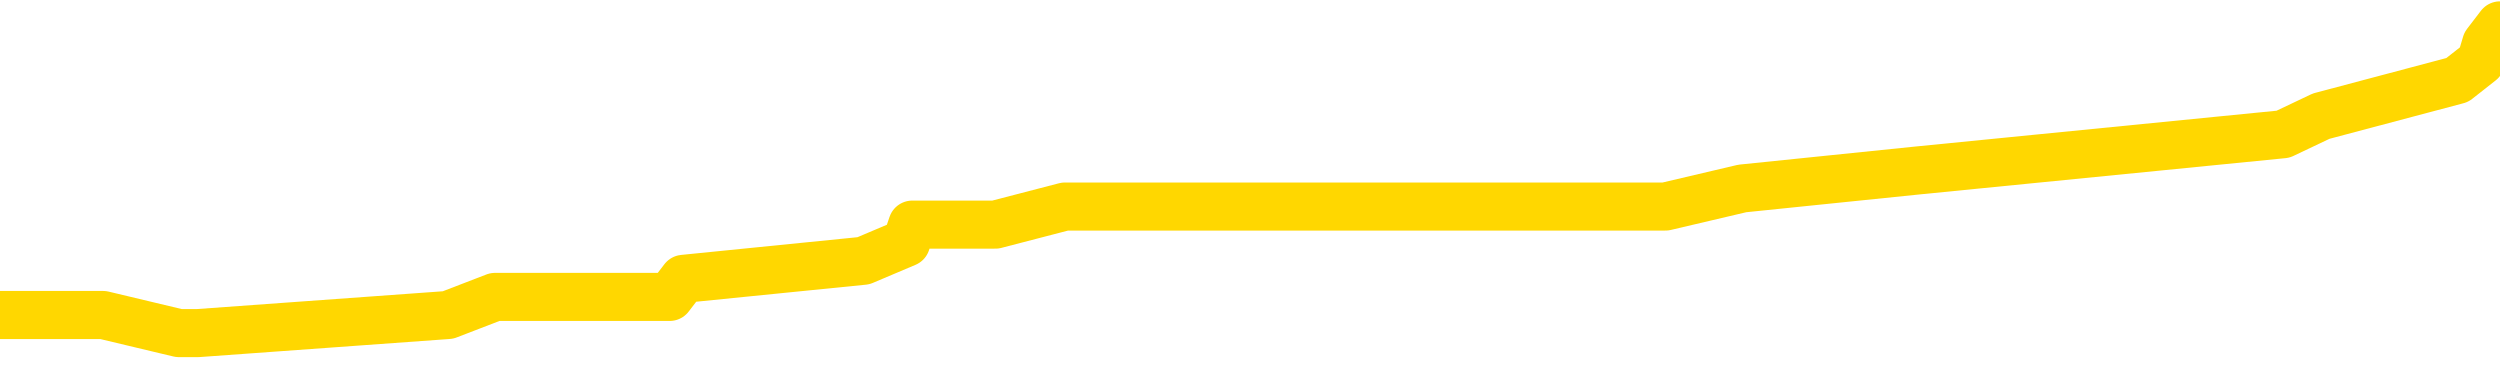 <svg xmlns="http://www.w3.org/2000/svg" version="1.1" viewBox="0 0 6500 1000">
	<path fill="none" stroke="gold" stroke-width="125" stroke-linecap="round" stroke-linejoin="round" d="M0 42137  L-210209 42137 L-210025 42090 L-209534 41996 L-209241 41949 L-208930 41855 L-208695 41808 L-208642 41713 L-208582 41619 L-208429 41572 L-208389 41478 L-208256 41431 L-207964 41384 L-207423 41384 L-206813 41337 L-206765 41337 L-206125 41290 L-206091 41290 L-205566 41290 L-205433 41243 L-205043 41149 L-204715 41055 L-204598 40960 L-204386 40866 L-203669 40866 L-203100 40819 L-202992 40819 L-202818 40772 L-202596 40678 L-202195 40631 L-202169 40537 L-201241 40443 L-201154 40349 L-201072 40255 L-201001 40160 L-200704 40113 L-200552 40019 L-198662 40066 L-198561 40066 L-198299 40066 L-198005 40113 L-197864 40019 L-197615 40019 L-197579 39972 L-197421 39925 L-196958 39831 L-196705 39784 L-196492 39690 L-196241 39643 L-195892 39596 L-194965 39502 L-194871 39408 L-194460 39360 L-193289 39266 L-192100 39219 L-192008 39125 L-191981 39031 L-191715 38937 L-191416 38843 L-191287 38749 L-191249 38655 L-190435 38655 L-190051 38702 L-188990 38749 L-188929 38749 L-188664 39690 L-188193 40584 L-188000 41478 L-187737 42372 L-187400 42325 L-187264 42278 L-186809 42231 L-186065 42184 L-186048 42137 L-185883 42043 L-185815 42043 L-185298 41996 L-184270 41996 L-184074 41949 L-183585 41902 L-183223 41855 L-182814 41855 L-182429 41902 L-180725 41902 L-180627 41902 L-180555 41902 L-180494 41902 L-180310 41855 L-179973 41855 L-179333 41808 L-179256 41760 L-179194 41760 L-179008 41713 L-178928 41713 L-178751 41666 L-178732 41619 L-178502 41619 L-178114 41572 L-177225 41572 L-177186 41525 L-177098 41478 L-177071 41384 L-176062 41337 L-175913 41243 L-175888 41196 L-175756 41149 L-175716 41102 L-174457 41055 L-174400 41055 L-173860 41008 L-173807 41008 L-173761 41008 L-173366 40960 L-173226 40913 L-173026 40866 L-172880 40866 L-172715 40866 L-172438 40913 L-172080 40913 L-171527 40866 L-170882 40819 L-170623 40725 L-170470 40678 L-170069 40631 L-170029 40584 L-169908 40537 L-169846 40584 L-169832 40584 L-169738 40584 L-169445 40537 L-169294 40349 L-168963 40255 L-168886 40160 L-168810 40113 L-168583 39972 L-168517 39878 L-168289 39784 L-168237 39690 L-168072 39643 L-167066 39596 L-166883 39549 L-166332 39502 L-165939 39408 L-165541 39360 L-164691 39266 L-164613 39219 L-164034 39172 L-163593 39172 L-163352 39125 L-163194 39125 L-162794 39031 L-162773 39031 L-162328 38984 L-161923 38937 L-161787 38843 L-161612 38749 L-161475 38655 L-161225 38560 L-160225 38513 L-160143 38466 L-160007 38419 L-159969 38372 L-159079 38325 L-158863 38278 L-158420 38231 L-158303 38184 L-158246 38137 L-157570 38137 L-157469 38090 L-157440 38090 L-156099 38043 L-155693 37996 L-155653 37949 L-154725 37902 L-154627 37855 L-154494 37808 L-154090 37760 L-154064 37713 L-153971 37666 L-153754 37619 L-153343 37525 L-152190 37431 L-151898 37337 L-151869 37243 L-151261 37196 L-151011 37102 L-150991 37055 L-150062 37008 L-150011 36913 L-149888 36866 L-149871 36772 L-149715 36725 L-149540 36631 L-149403 36584 L-149347 36537 L-149239 36490 L-149153 36443 L-148920 36396 L-148845 36349 L-148537 36302 L-148419 36255 L-148249 36208 L-148158 36160 L-148055 36160 L-148032 36113 L-147955 36113 L-147857 36019 L-147490 35972 L-147386 35925 L-146882 35878 L-146430 35831 L-146392 35784 L-146368 35737 L-146327 35690 L-146199 35643 L-146098 35596 L-145656 35549 L-145374 35502 L-144781 35455 L-144651 35408 L-144377 35313 L-144224 35266 L-144071 35219 L-143986 35125 L-143908 35078 L-143722 35031 L-143671 35031 L-143644 34984 L-143564 34937 L-143541 34890 L-143258 34796 L-142654 34702 L-141659 34655 L-141361 34608 L-140627 34560 L-140382 34513 L-140292 34466 L-139715 34419 L-139017 34372 L-138264 34325 L-137946 34278 L-137563 34184 L-137486 34137 L-136851 34090 L-136666 34043 L-136578 34043 L-136449 34043 L-136136 33996 L-136087 33949 L-135944 33902 L-135923 33855 L-134955 33808 L-134410 33760 L-133931 33760 L-133870 33760 L-133547 33760 L-133525 33713 L-133463 33713 L-133253 33666 L-133176 33619 L-133121 33572 L-133099 33525 L-133060 33478 L-133044 33431 L-132287 33384 L-132270 33337 L-131471 33290 L-131318 33243 L-130413 33196 L-129907 33149 L-129677 33055 L-129636 33055 L-129521 33008 L-129345 32960 L-128590 33008 L-128455 32960 L-128291 32913 L-127973 32866 L-127797 32772 L-126775 32678 L-126752 32584 L-126500 32537 L-126287 32443 L-125653 32396 L-125416 32302 L-125383 32208 L-125205 32113 L-125125 32019 L-125035 31972 L-124970 31878 L-124530 31784 L-124507 31737 L-123966 31690 L-123710 31643 L-123215 31596 L-122338 31549 L-122301 31502 L-122248 31455 L-122207 31408 L-122090 31360 L-121814 31313 L-121607 31219 L-121409 31125 L-121386 31031 L-121336 30937 L-121297 30890 L-121219 30843 L-120621 30749 L-120561 30702 L-120458 30655 L-120304 30608 L-119671 30560 L-118991 30513 L-118688 30419 L-118341 30372 L-118144 30325 L-118096 30231 L-117775 30184 L-117148 30137 L-117001 30090 L-116965 30043 L-116907 29996 L-116830 29902 L-116589 29902 L-116500 29855 L-116406 29808 L-116113 29760 L-115978 29713 L-115918 29666 L-115881 29572 L-115609 29572 L-114603 29525 L-114427 29478 L-114377 29478 L-114084 29431 L-113892 29337 L-113558 29290 L-113052 29243 L-112490 29149 L-112475 29055 L-112458 29008 L-112358 28913 L-112243 28819 L-112204 28725 L-112167 28678 L-112101 28678 L-112073 28631 L-111934 28678 L-111641 28678 L-111591 28678 L-111486 28678 L-111221 28631 L-110756 28584 L-110612 28584 L-110557 28490 L-110500 28443 L-110309 28396 L-109944 28349 L-109729 28349 L-109535 28349 L-109477 28349 L-109418 28255 L-109264 28208 L-108995 28160 L-108565 28396 L-108549 28396 L-108472 28349 L-108408 28302 L-108278 27972 L-108255 27925 L-107971 27878 L-107923 27831 L-107869 27784 L-107406 27737 L-107367 27737 L-107327 27690 L-107136 27643 L-106656 27596 L-106169 27549 L-106153 27502 L-106114 27455 L-105858 27408 L-105781 27313 L-105551 27266 L-105535 27172 L-105240 27078 L-104798 27031 L-104351 26984 L-103847 26937 L-103693 26890 L-103406 26843 L-103366 26749 L-103035 26702 L-102813 26655 L-102296 26560 L-102220 26513 L-101972 26419 L-101778 26325 L-101718 26278 L-100942 26231 L-100868 26231 L-100637 26184 L-100620 26184 L-100559 26137 L-100363 26090 L-99899 26090 L-99875 26043 L-99746 26043 L-98445 26043 L-98428 26043 L-98351 25996 L-98258 25996 L-98040 25996 L-97888 25949 L-97710 25996 L-97656 26043 L-97369 26090 L-97329 26090 L-96960 26090 L-96519 26090 L-96336 26090 L-96015 26043 L-95720 26043 L-95274 25949 L-95202 25902 L-94740 25808 L-94302 25760 L-94120 25713 L-92666 25619 L-92534 25572 L-92077 25478 L-91851 25431 L-91464 25337 L-90948 25243 L-89994 25149 L-89200 25055 L-88525 25008 L-88100 24913 L-87788 24866 L-87559 24725 L-86875 24584 L-86862 24443 L-86652 24255 L-86630 24208 L-86456 24113 L-85506 24066 L-85238 23972 L-84423 23925 L-84112 23831 L-84074 23784 L-84017 23690 L-83400 23643 L-82762 23549 L-81136 23502 L-80463 23455 L-79820 23455 L-79743 23455 L-79687 23455 L-79651 23455 L-79622 23408 L-79511 23313 L-79493 23266 L-79470 23219 L-79317 23172 L-79263 23078 L-79185 23031 L-79066 22984 L-78968 22937 L-78851 22890 L-78581 22796 L-78312 22749 L-78294 22655 L-78094 22608 L-77947 22513 L-77721 22466 L-77587 22419 L-77278 22372 L-77218 22325 L-76865 22231 L-76516 22184 L-76415 22137 L-76351 22043 L-76291 21996 L-75907 21902 L-75526 21855 L-75421 21808 L-75161 21760 L-74890 21666 L-74731 21619 L-74698 21572 L-74636 21525 L-74495 21478 L-74311 21431 L-74267 21384 L-73979 21384 L-73962 21337 L-73729 21337 L-73668 21290 L-73630 21290 L-73050 21243 L-72916 21196 L-72893 21008 L-72875 20678 L-72857 20302 L-72841 19925 L-72817 19549 L-72801 19266 L-72780 18937 L-72763 18608 L-72740 18419 L-72723 18231 L-72701 18090 L-72685 17996 L-72636 17855 L-72563 17713 L-72529 17478 L-72505 17290 L-72469 17102 L-72428 16913 L-72391 16819 L-72375 16631 L-72351 16490 L-72314 16396 L-72297 16255 L-72274 16160 L-72256 16066 L-72238 15972 L-72222 15878 L-72192 15737 L-72166 15596 L-72121 15549 L-72105 15455 L-72063 15408 L-72015 15313 L-71944 15219 L-71929 15125 L-71913 15031 L-71850 14984 L-71811 14937 L-71772 14890 L-71606 14843 L-71541 14796 L-71525 14749 L-71481 14655 L-71422 14608 L-71210 14560 L-71176 14513 L-71134 14466 L-71056 14419 L-70518 14372 L-70440 14325 L-70336 14231 L-70247 14184 L-70071 14137 L-69720 14090 L-69565 14043 L-69127 13996 L-68970 13949 L-68840 13902 L-68136 13808 L-67935 13760 L-66975 13666 L-66492 13619 L-66393 13619 L-66301 13572 L-66056 13525 L-65983 13478 L-65540 13384 L-65444 13337 L-65429 13290 L-65413 13243 L-65388 13196 L-64922 13149 L-64705 13102 L-64565 13055 L-64271 13008 L-64183 12960 L-64142 12913 L-64112 12866 L-63939 12819 L-63880 12772 L-63804 12725 L-63724 12678 L-63654 12678 L-63345 12631 L-63259 12584 L-63046 12537 L-63011 12490 L-62327 12443 L-62228 12396 L-62023 12349 L-61977 12302 L-61698 12255 L-61636 12208 L-61619 12113 L-61541 12066 L-61233 11972 L-61209 11925 L-61155 11831 L-61132 11784 L-61010 11737 L-60874 11643 L-60630 11596 L-60504 11596 L-59857 11549 L-59841 11549 L-59816 11549 L-59636 11455 L-59560 11408 L-59468 11360 L-59041 11313 L-58624 11266 L-58231 11172 L-58153 11125 L-58134 11078 L-57771 11031 L-57534 10984 L-57306 10937 L-56993 10890 L-56915 10843 L-56834 10749 L-56656 10655 L-56641 10608 L-56375 10513 L-56295 10466 L-56065 10419 L-55839 10372 L-55523 10372 L-55348 10325 L-54987 10325 L-54595 10278 L-54526 10184 L-54462 10137 L-54322 10043 L-54270 9996 L-54168 9902 L-53666 9855 L-53469 9808 L-53222 9760 L-53037 9713 L-52737 9666 L-52661 9619 L-52495 9525 L-51611 9478 L-51582 9384 L-51459 9290 L-50880 9243 L-50803 9196 L-50089 9196 L-49777 9196 L-49564 9196 L-49547 9196 L-49161 9196 L-48636 9102 L-48190 9055 L-47860 9008 L-47707 8960 L-47381 8960 L-47203 8913 L-47122 8913 L-46915 8819 L-46740 8772 L-45811 8725 L-44921 8678 L-44882 8631 L-44654 8631 L-44275 8584 L-43488 8537 L-43253 8490 L-43177 8443 L-42820 8396 L-42248 8302 L-41981 8255 L-41595 8208 L-41491 8208 L-41321 8208 L-40703 8208 L-40491 8208 L-40184 8208 L-40131 8160 L-40003 8113 L-39950 8066 L-39831 8019 L-39494 7925 L-38535 7878 L-38404 7784 L-38202 7737 L-37571 7690 L-37260 7643 L-36846 7596 L-36818 7549 L-36673 7502 L-36253 7455 L-34920 7455 L-34873 7408 L-34745 7313 L-34728 7266 L-34150 7172 L-33944 7125 L-33915 7078 L-33874 7031 L-33816 6984 L-33779 6937 L-33701 6890 L-33558 6843 L-33103 6796 L-32985 6749 L-32700 6702 L-32327 6655 L-32231 6608 L-31904 6560 L-31550 6513 L-31380 6466 L-31332 6419 L-31223 6372 L-31134 6325 L-31107 6278 L-31030 6184 L-30727 6137 L-30693 6043 L-30621 5996 L-30253 5949 L-29918 5902 L-29837 5902 L-29617 5855 L-29446 5808 L-29418 5760 L-28921 5713 L-28372 5619 L-27491 5572 L-27393 5478 L-27316 5431 L-27041 5384 L-26794 5290 L-26720 5243 L-26659 5149 L-26540 5102 L-26497 5055 L-26387 5008 L-26310 4913 L-25610 4866 L-25364 4819 L-25325 4772 L-25168 4725 L-24569 4725 L-24342 4725 L-24250 4725 L-23775 4725 L-23177 4631 L-22658 4584 L-22637 4537 L-22491 4490 L-22171 4490 L-21630 4490 L-21397 4490 L-21227 4490 L-20741 4443 L-20513 4396 L-20428 4349 L-20082 4302 L-19756 4302 L-19233 4255 L-18905 4208 L-18305 4160 L-18107 4066 L-18055 4019 L-18015 3972 L-17734 3925 L-17049 3831 L-16739 3784 L-16714 3690 L-16523 3643 L-16300 3596 L-16214 3549 L-15551 3455 L-15526 3408 L-15304 3313 L-14974 3266 L-14622 3172 L-14418 3125 L-14185 3031 L-13927 2984 L-13738 2890 L-13691 2843 L-13463 2796 L-13429 2749 L-13272 2702 L-13058 2655 L-12885 2608 L-12794 2560 L-12516 2513 L-12272 2466 L-11957 2419 L-11531 2419 L-11494 2419 L-11010 2419 L-10777 2419 L-10565 2372 L-10339 2325 L-9789 2325 L-9542 2278 L-8708 2278 L-8652 2231 L-8630 2184 L-8472 2137 L-8011 2090 L-7970 2043 L-7630 1949 L-7497 1902 L-7274 1855 L-6702 1808 L-6230 1760 L-6036 1713 L-5843 1666 L-5653 1619 L-5551 1572 L-5183 1525 L-5137 1478 L-5055 1431 L-3762 1384 L-3714 1337 L-3445 1337 L-3300 1337 L-2749 1337 L-2633 1290 L-2551 1243 L-2191 1196 L-1968 1149 L-1687 1102 L-1357 1008 L-850 960 L-737 913 L-658 866 L-494 819 L-199 819 L268 819 L465 866 L515 866 L1165 819 L1287 772 L1741 772 L1777 725 L2245 678 L2356 631 L2372 584 L2588 584 L2769 537 L3301 537 L4330 537 L4530 490 L4988 443 L5936 349 L6035 302 L6389 208 L6450 160 L6464 113 L6500 66" />
</svg>
